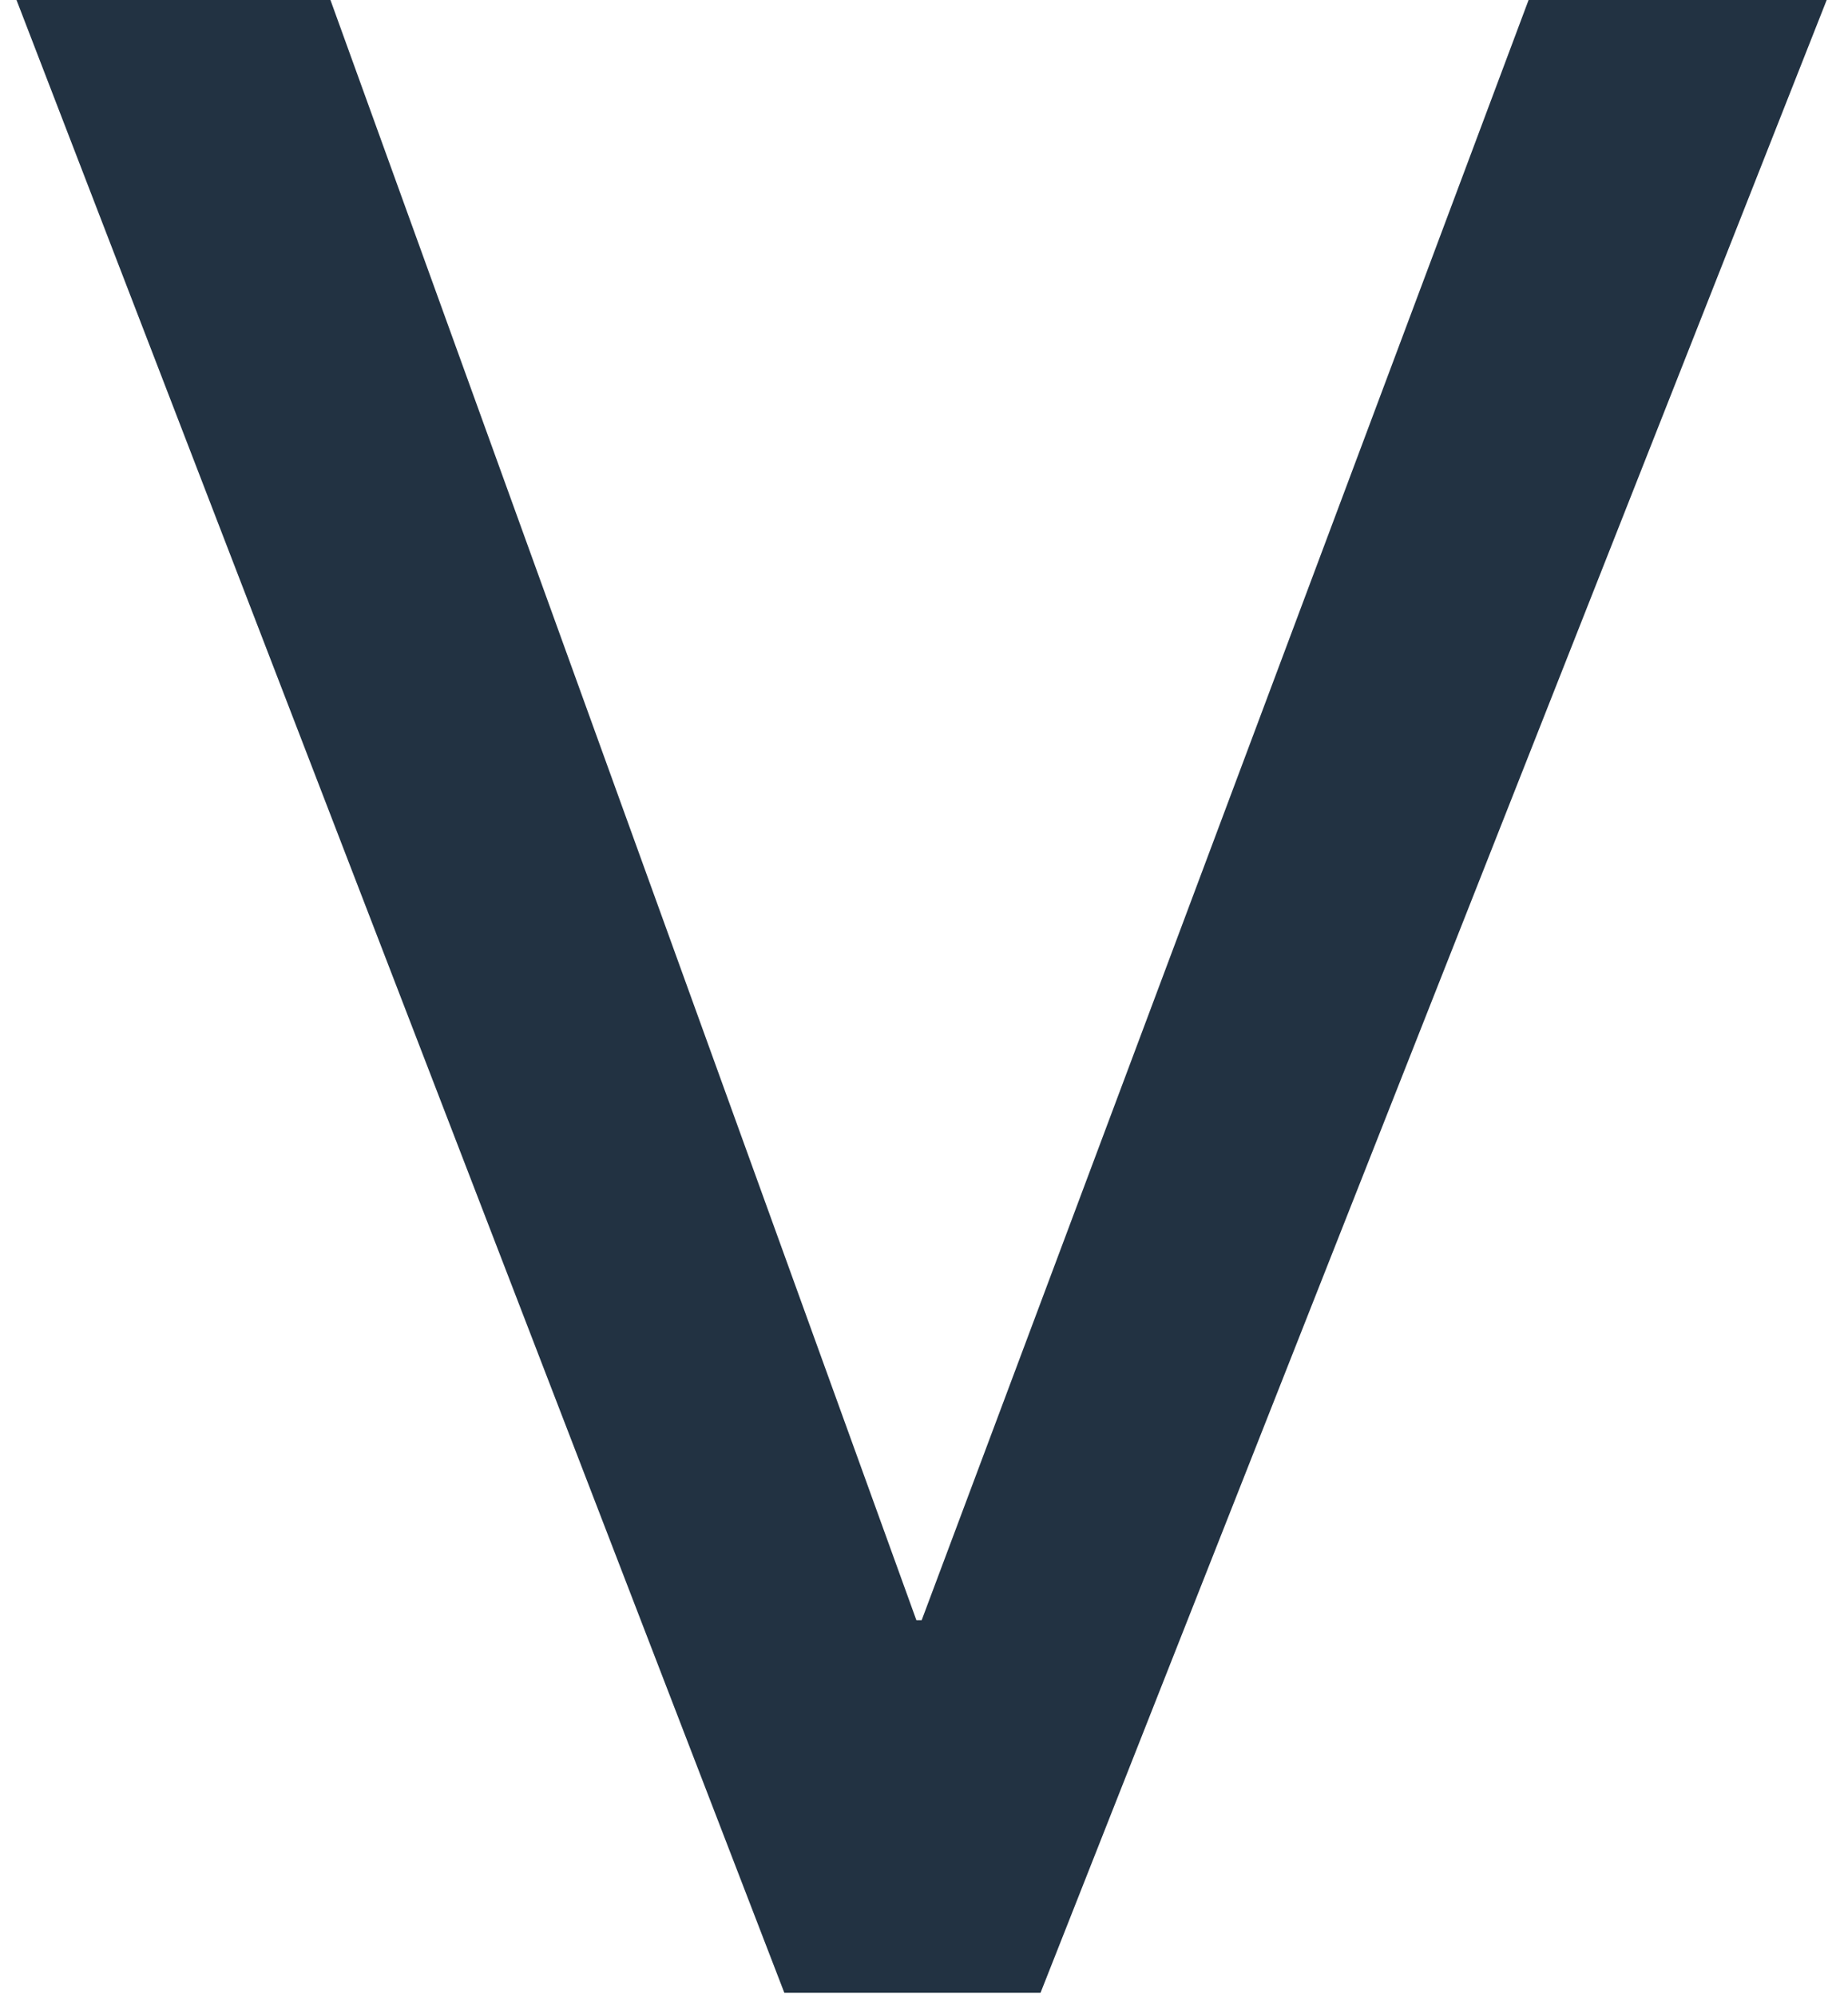 <svg width="50" height="54" viewBox="0 0 50 54" fill="none" xmlns="http://www.w3.org/2000/svg" xmlns:xlink="http://www.w3.org/1999/xlink">
<path d="M0.284,-0.422L8.788,-0.422L24.794,43.811L24.937,43.811L41.516,-0.422L49.59,-0.422L28.153,53.886L21.221,53.886L0.284,-0.422Z" fill="#223242"/>
</svg>
